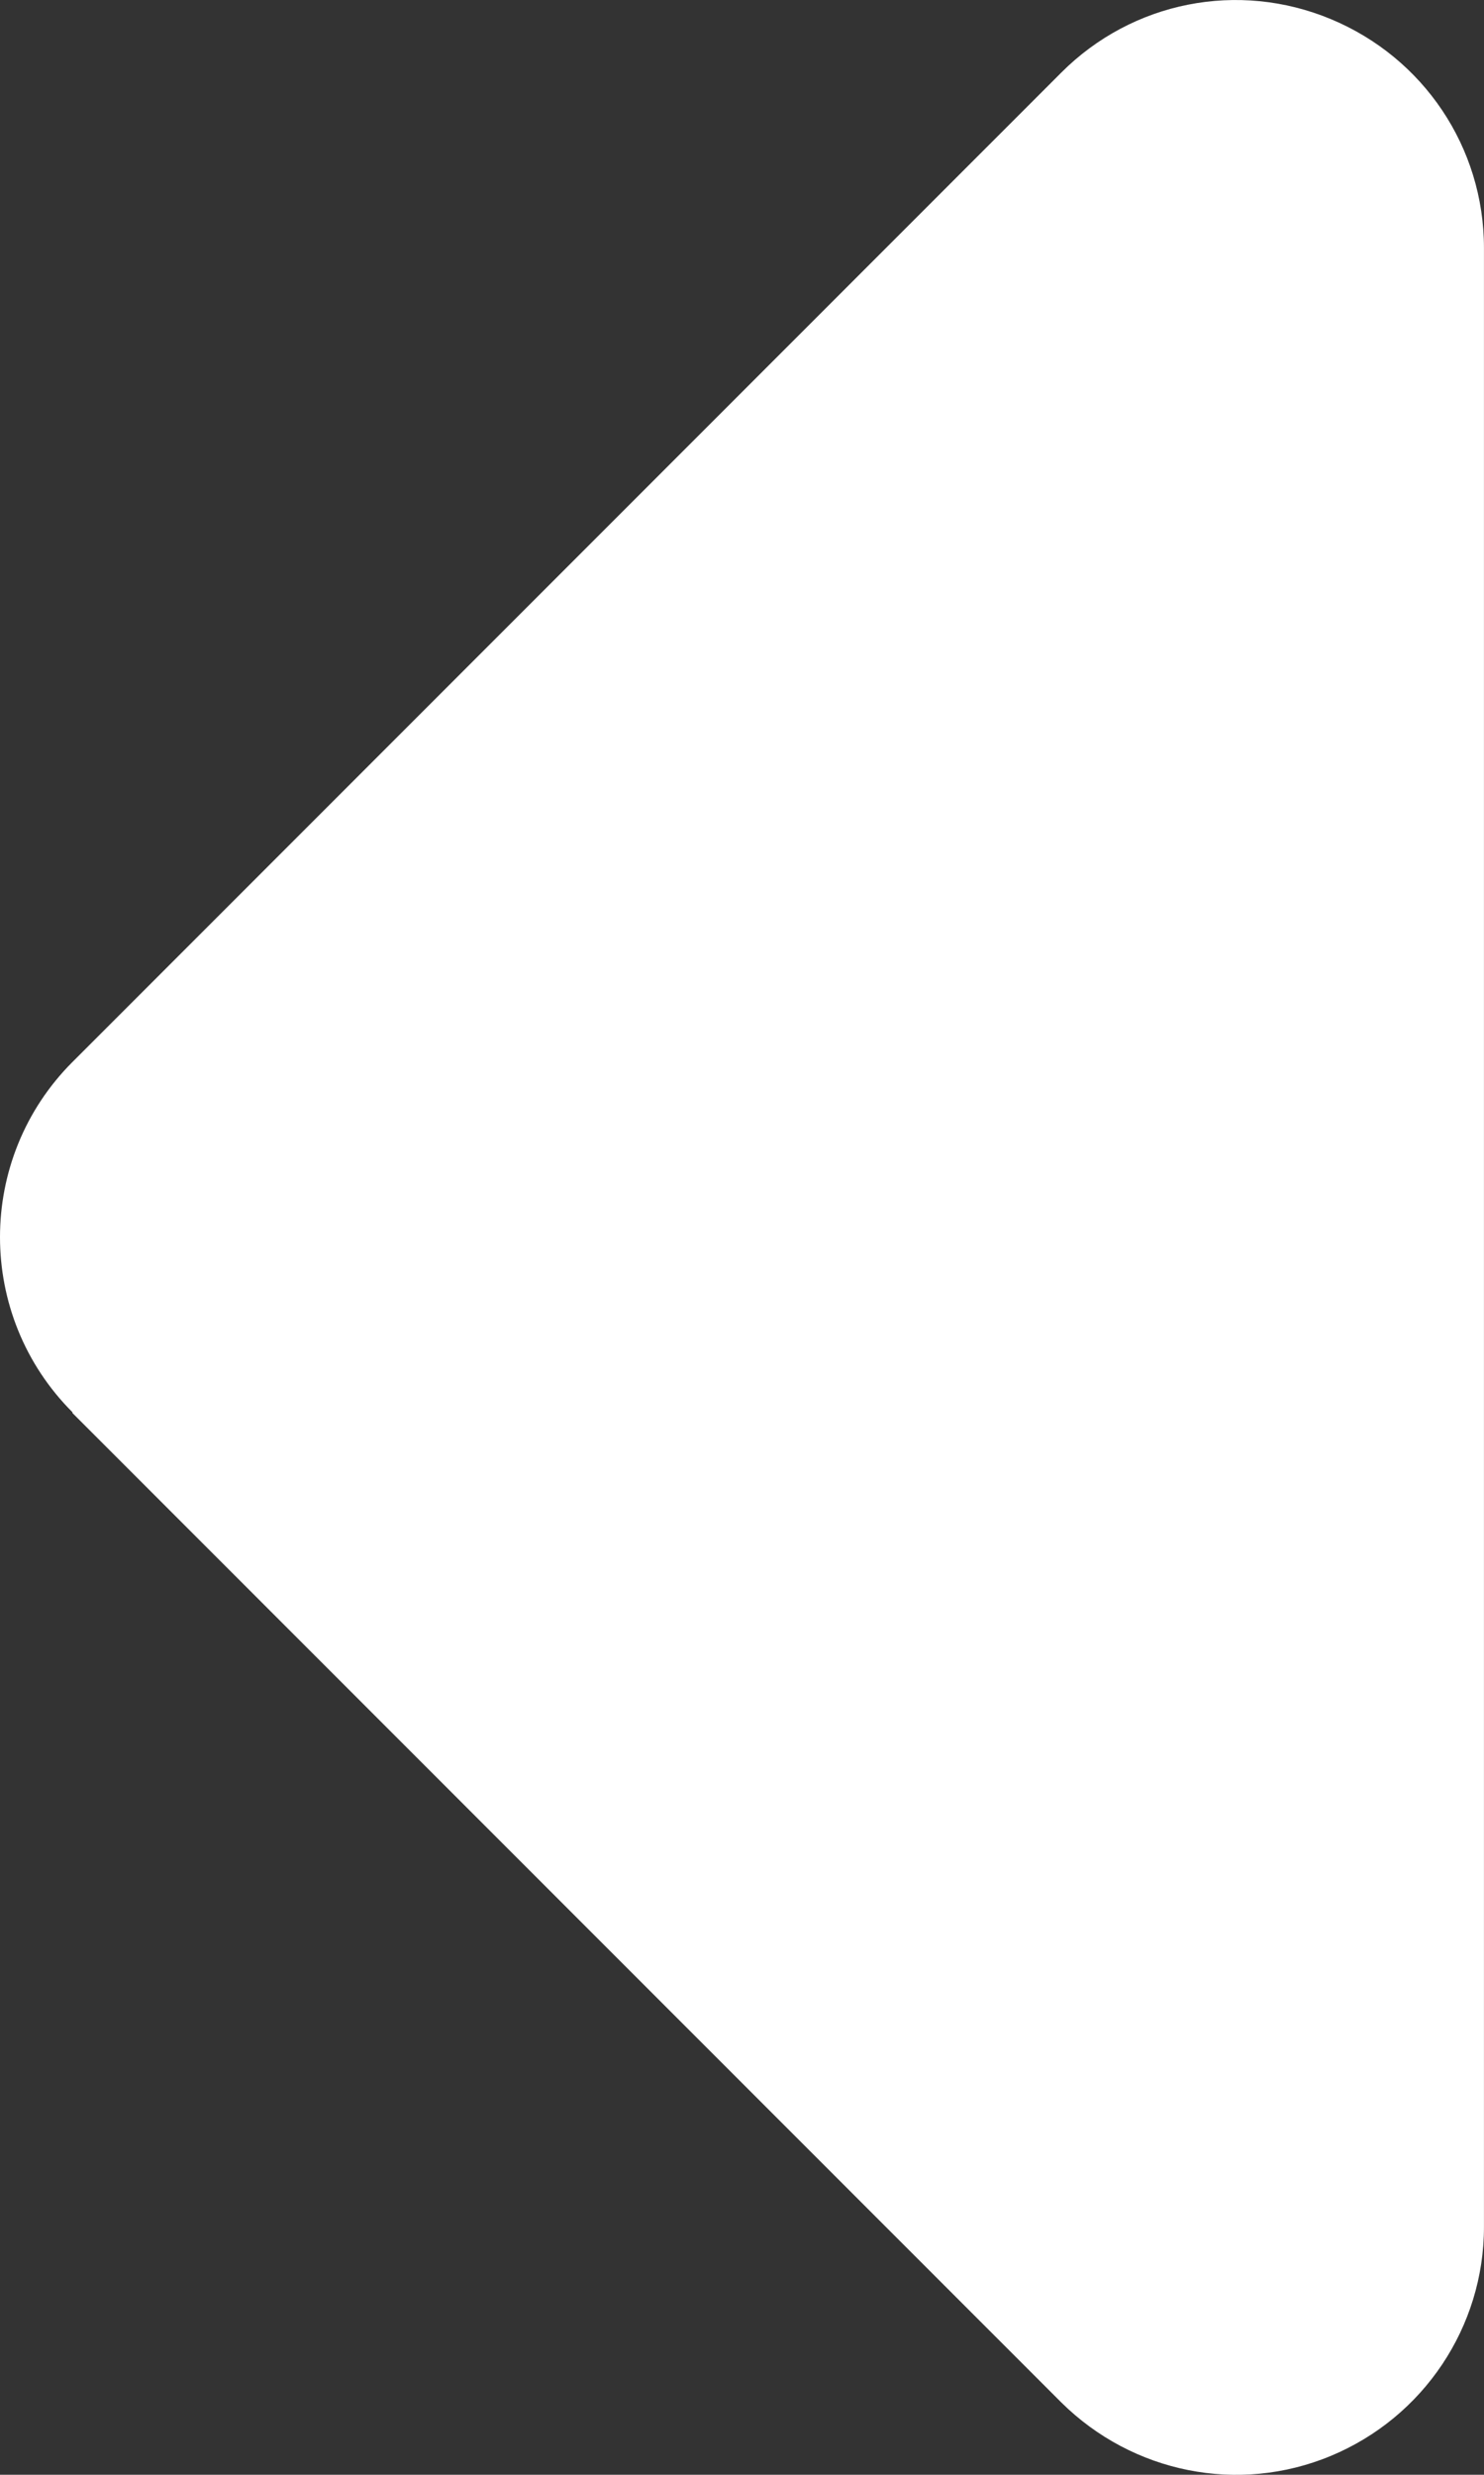 <svg xmlns="http://www.w3.org/2000/svg" viewBox="0 0 192.08 320.13"><rect x="0" y="0" width="192.08" height="320.13" fill="#333333" stroke="none"/><path fill="#fff" d="M9.375 182.68c-12.5-12.5-12.5-32.8 0-45.3l128-128c9.2-9.2 22.9-11.9 34.9-6.9s19.8 16.6 19.8 29.6v256c0 12.9-7.8 24.6-19.8 29.6s-25.7 2.2-34.9-6.9l-128-128z"/></svg>